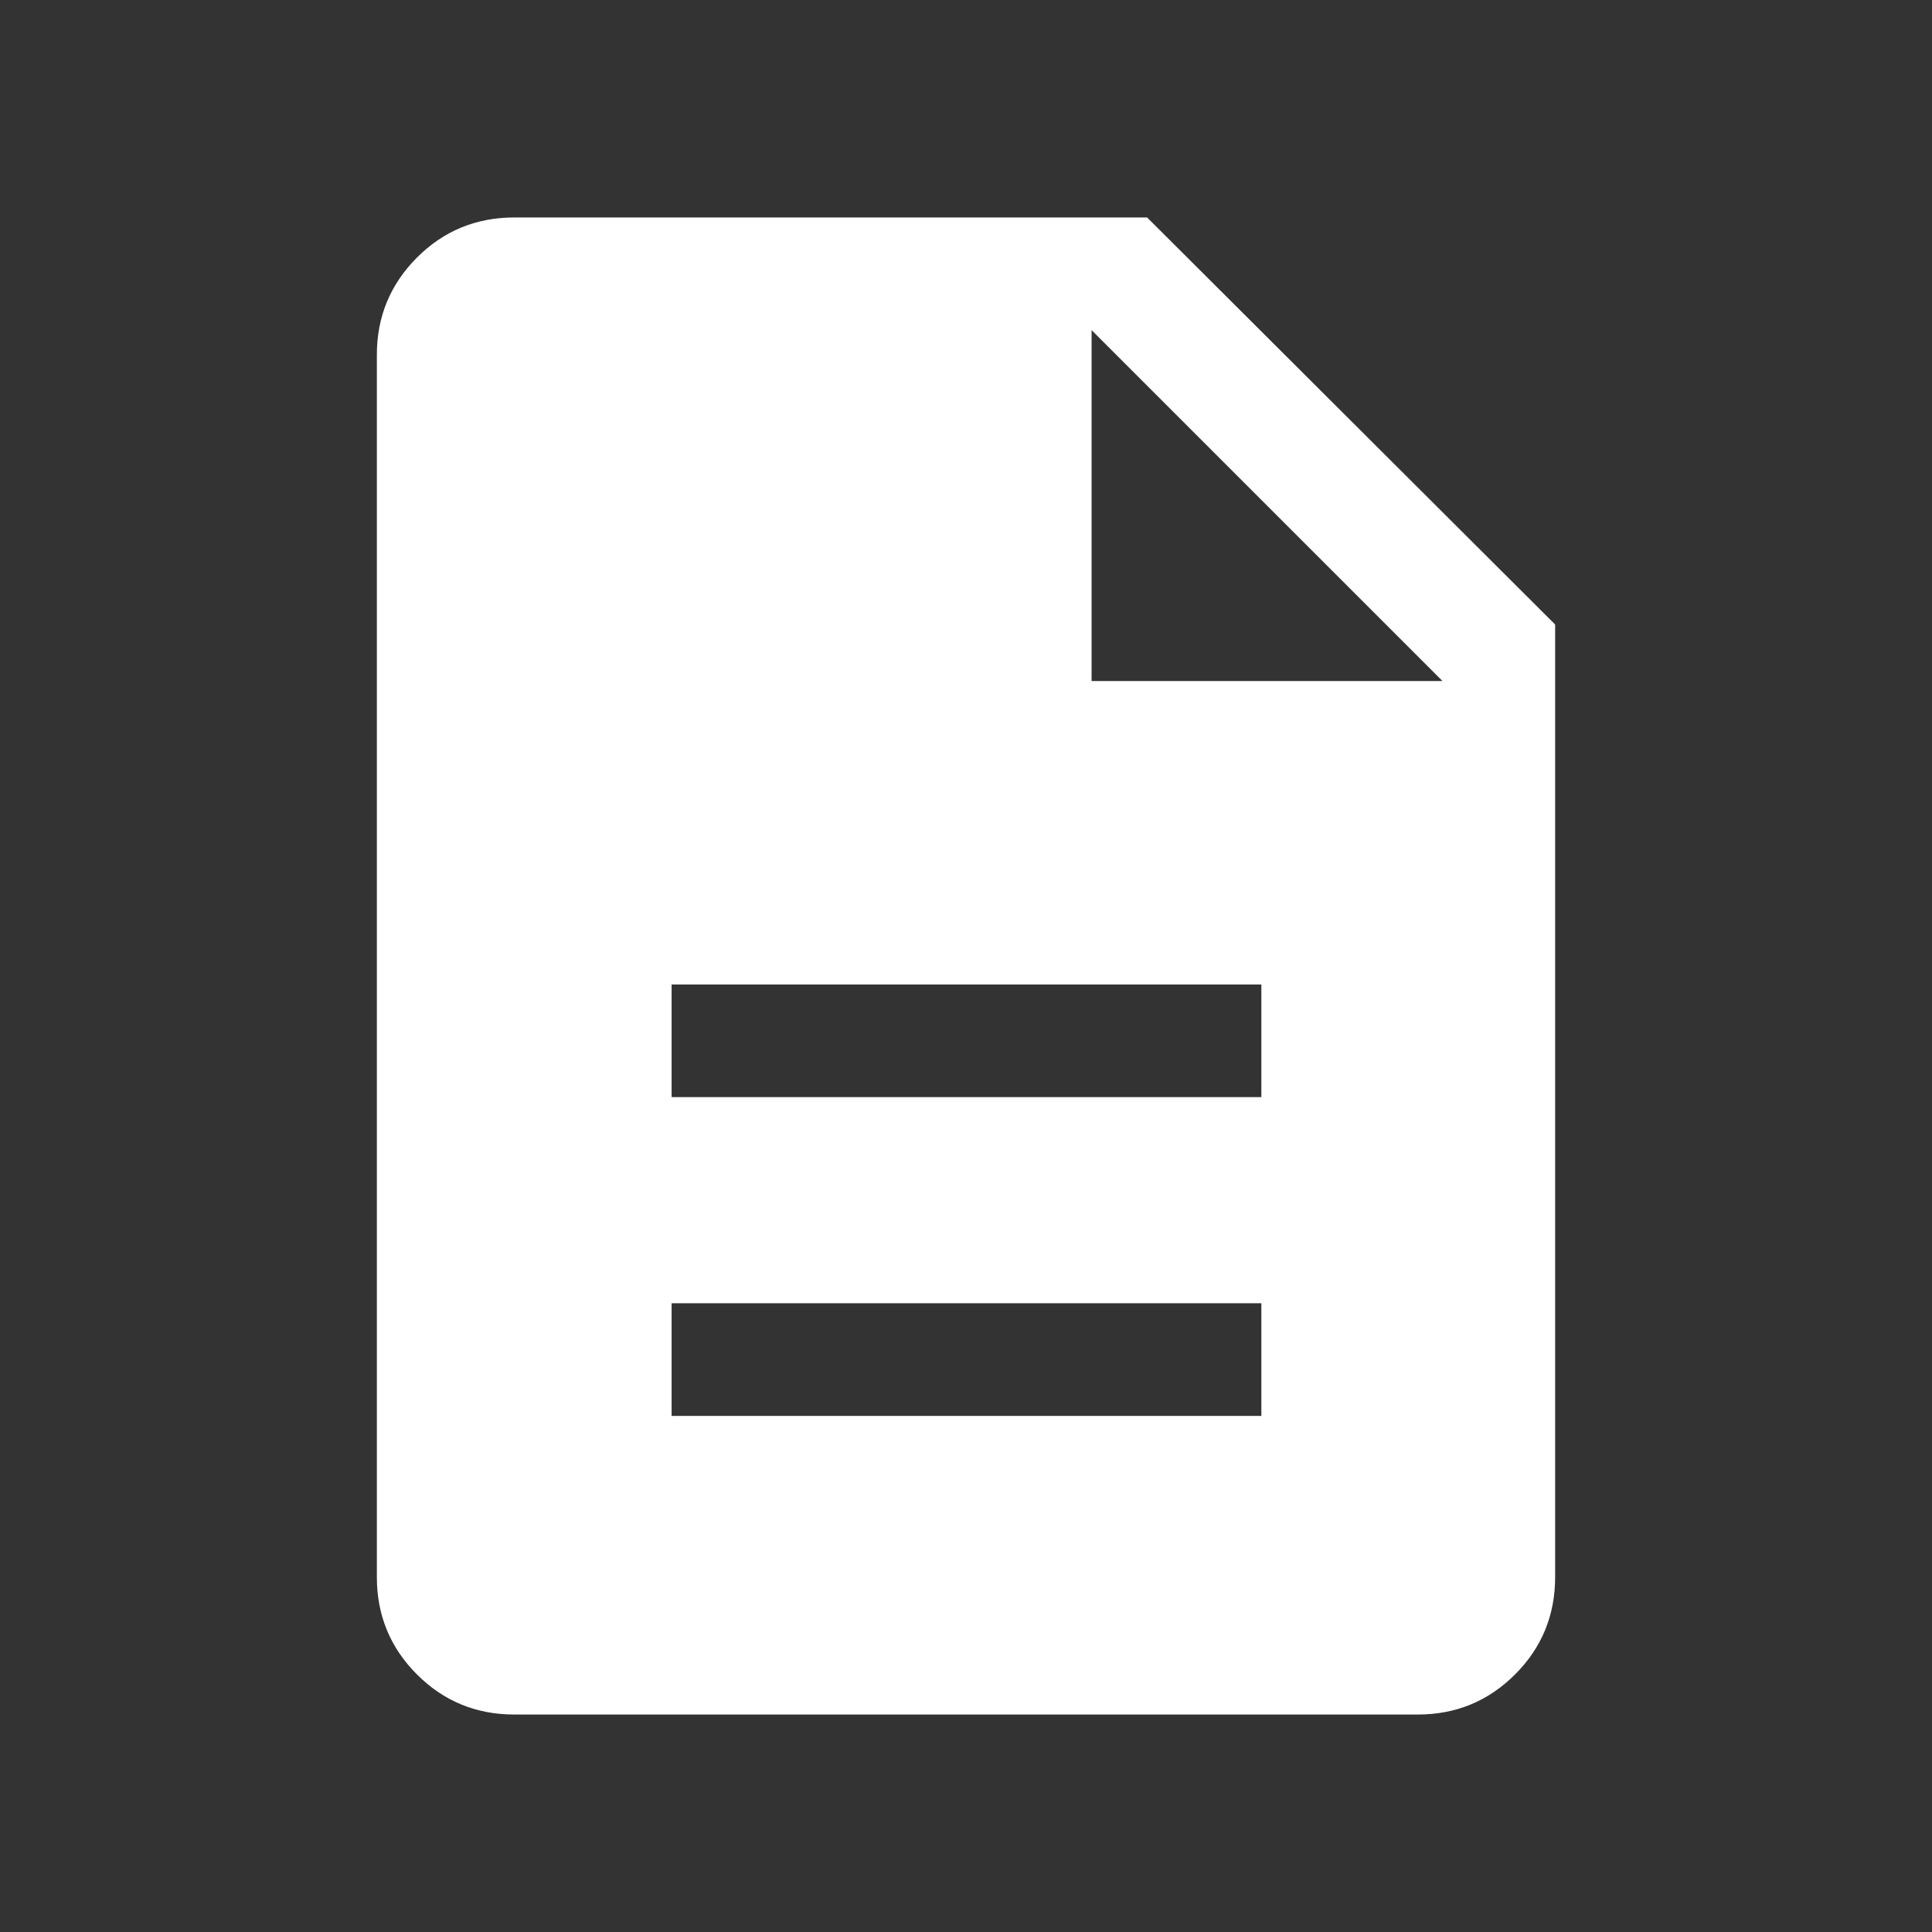 <svg width="16" height="16" viewBox="0 0 16 16" fill="none" xmlns="http://www.w3.org/2000/svg">
<rect x="0" y="0" width="16" height="16" fill="#333333" stroke="none"/>
<path d="M5.562 11.726H10.446V10.793H5.562V11.726ZM5.562 9.086H10.446V8.153H5.562V9.086ZM4.258 14.199C3.943 14.199 3.674 14.088 3.453 13.867C3.232 13.646 3.121 13.377 3.121 13.062V2.938C3.121 2.623 3.232 2.355 3.453 2.133C3.674 1.912 3.943 1.801 4.259 1.801H9.5L12.879 5.172V13.061C12.879 13.377 12.768 13.646 12.547 13.867C12.326 14.088 12.057 14.199 11.742 14.199H4.258ZM9.04 5.64H11.946L9.04 2.734V5.64Z" fill="white"/>
</svg>
